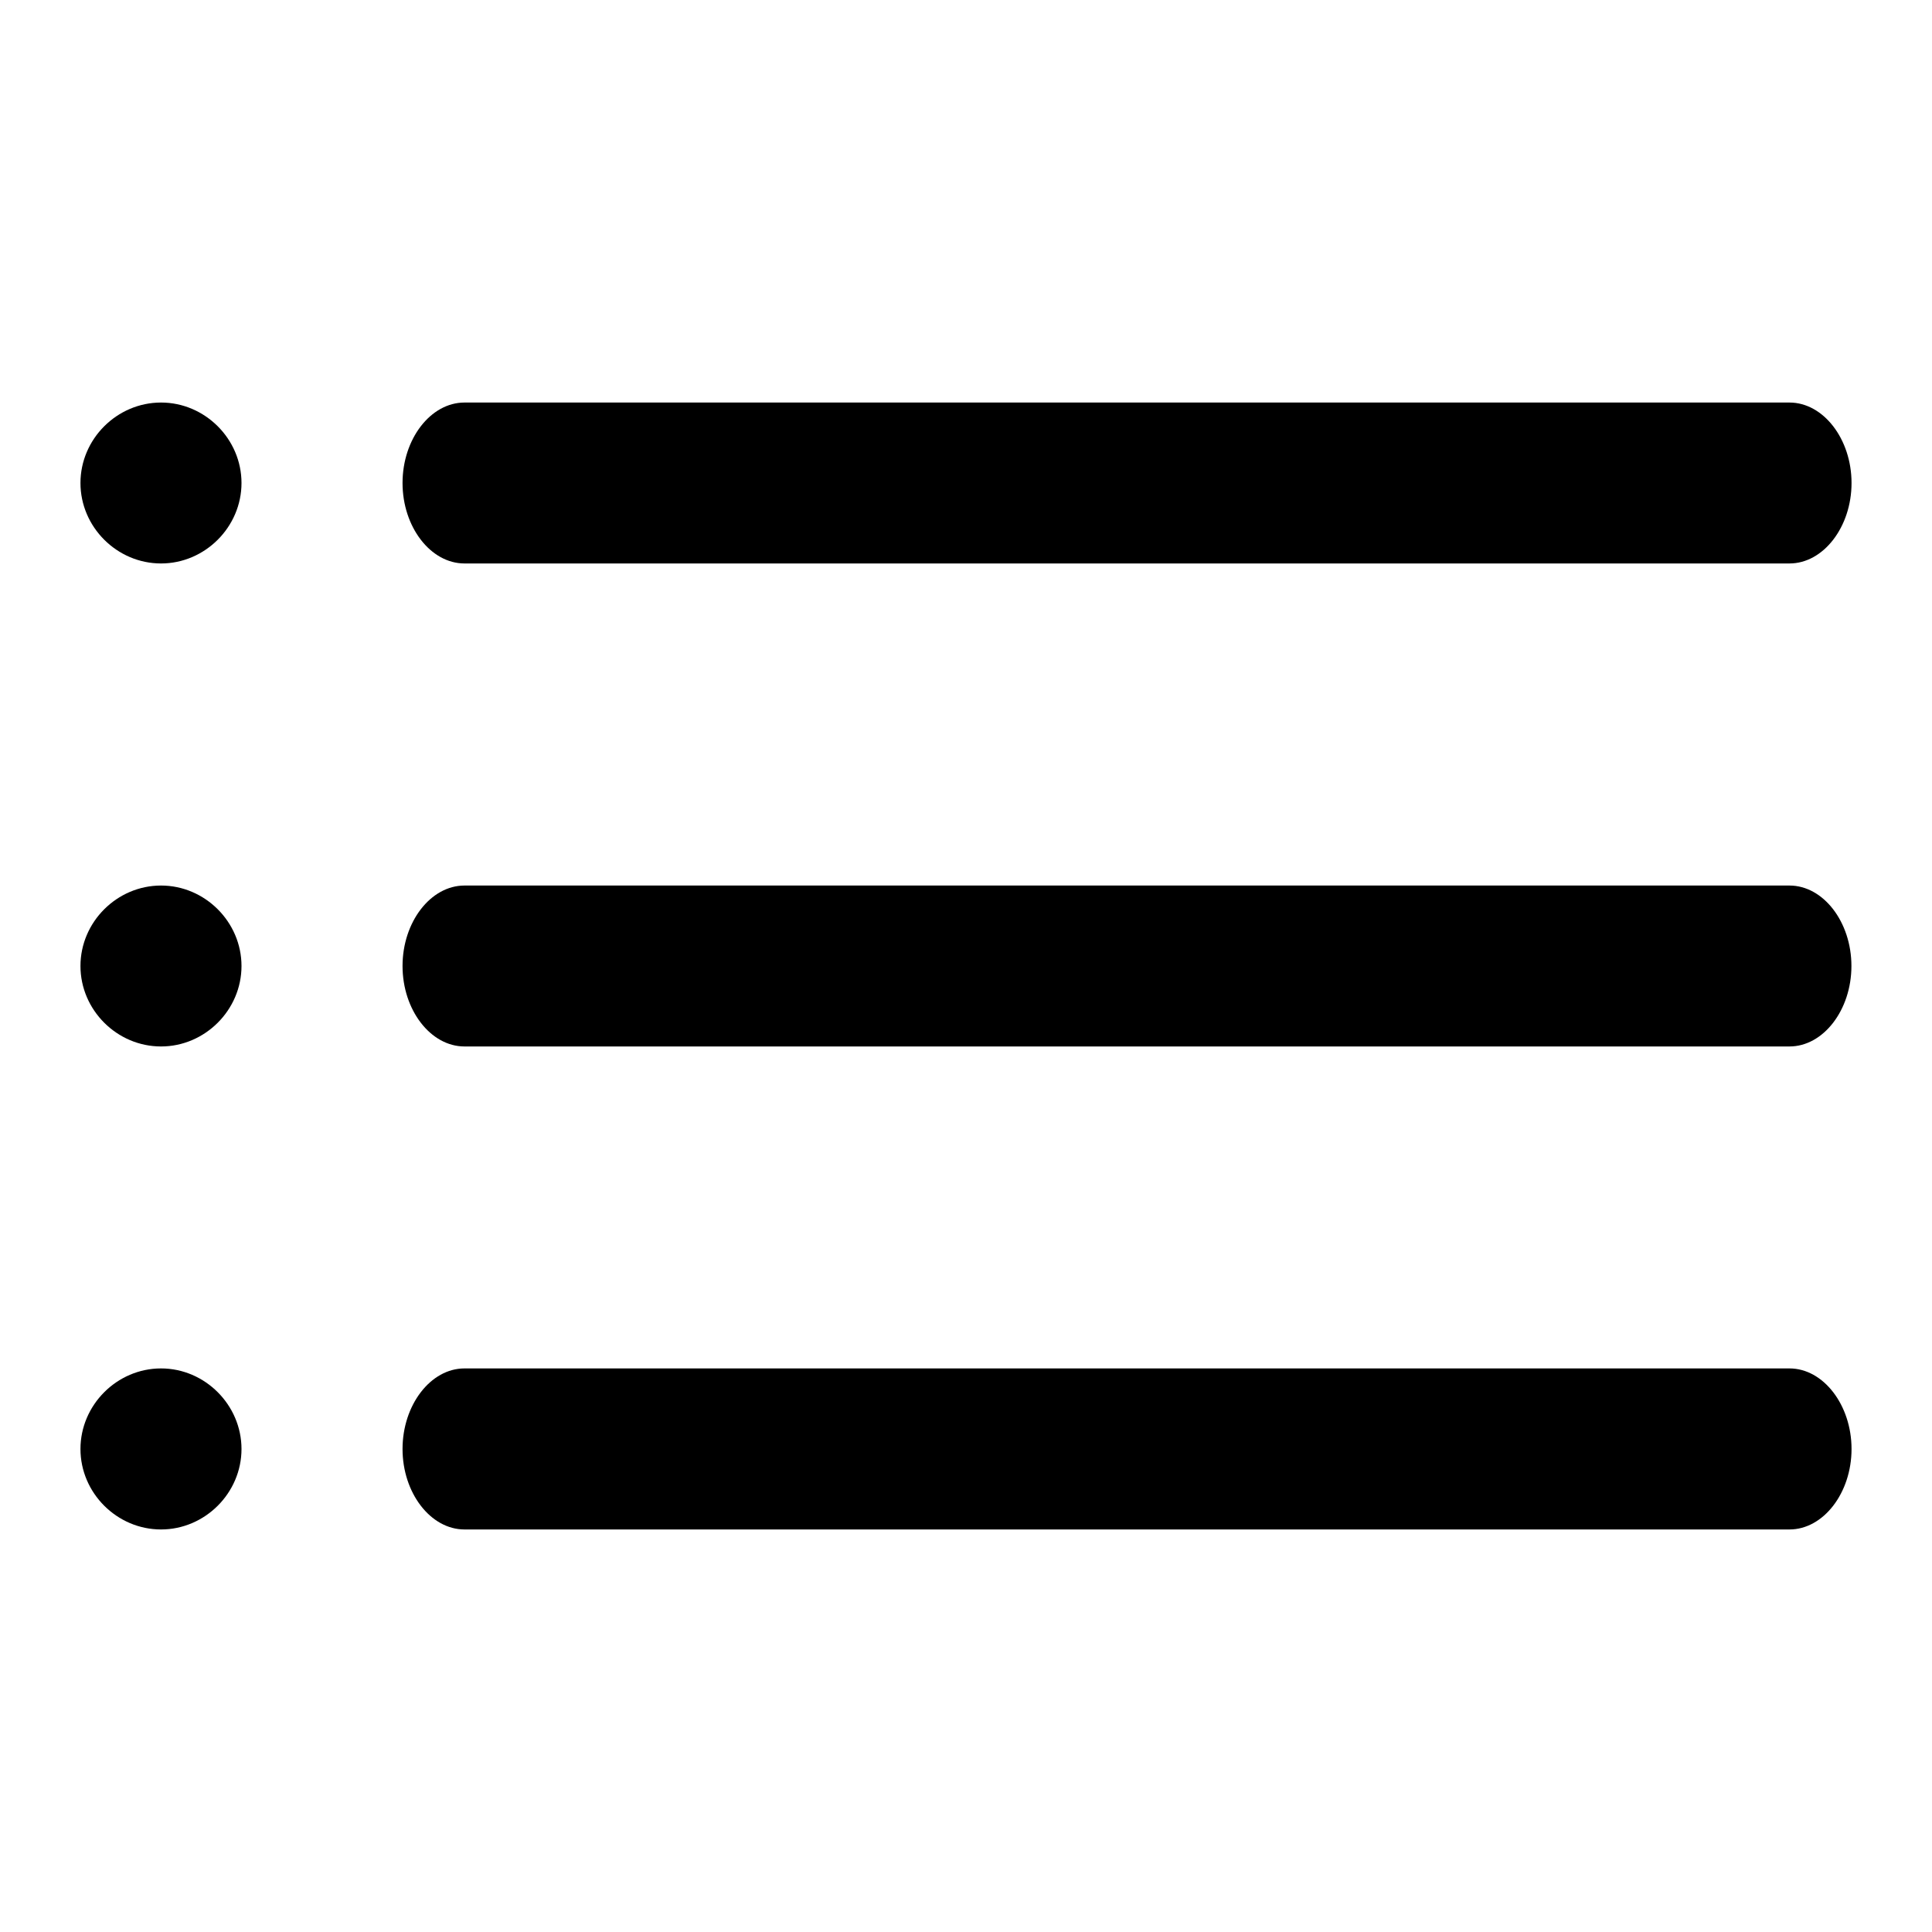 <svg viewBox="0 0 17 17" fill="none" xmlns="http://www.w3.org/2000/svg">
<path d="M0.708 12.75C0.708 12.363 1.029 12.041 1.417 12.041C1.804 12.041 2.125 12.363 2.125 12.75C2.125 13.137 1.804 13.458 1.417 13.458C1.029 13.458 0.708 13.137 0.708 12.75Z" fill="currentColor"/>
<path d="M0.708 4.25C0.708 3.863 1.029 3.542 1.417 3.542C1.804 3.542 2.125 3.863 2.125 4.25C2.125 4.637 1.804 4.958 1.417 4.958C1.029 4.958 0.708 4.637 0.708 4.25Z" fill="currentColor"/>
<path d="M0.708 8.5C0.708 8.113 1.029 7.792 1.417 7.792C1.804 7.792 2.125 8.113 2.125 8.5C2.125 8.887 1.804 9.208 1.417 9.208C1.029 9.208 0.708 8.887 0.708 8.5Z" fill="currentColor"/>
<path d="M3.542 8.5C3.542 8.113 3.789 7.792 4.087 7.792L15.746 7.792C16.044 7.792 16.291 8.113 16.291 8.5C16.291 8.887 16.044 9.208 15.746 9.208L4.087 9.208C3.789 9.208 3.542 8.887 3.542 8.5Z" fill="currentColor"/>
<path d="M3.542 12.75C3.542 12.363 3.789 12.041 4.087 12.041L15.746 12.041C16.044 12.041 16.292 12.363 16.292 12.75C16.292 13.137 16.044 13.458 15.746 13.458L4.087 13.458C3.789 13.458 3.542 13.137 3.542 12.75Z" fill="currentColor"/>
<path d="M3.542 4.25C3.542 3.863 3.789 3.542 4.087 3.542L15.746 3.542C16.044 3.542 16.292 3.863 16.292 4.25C16.292 4.637 16.044 4.958 15.746 4.958L4.087 4.958C3.789 4.958 3.542 4.637 3.542 4.25Z" fill="currentColor"/>
</svg>
